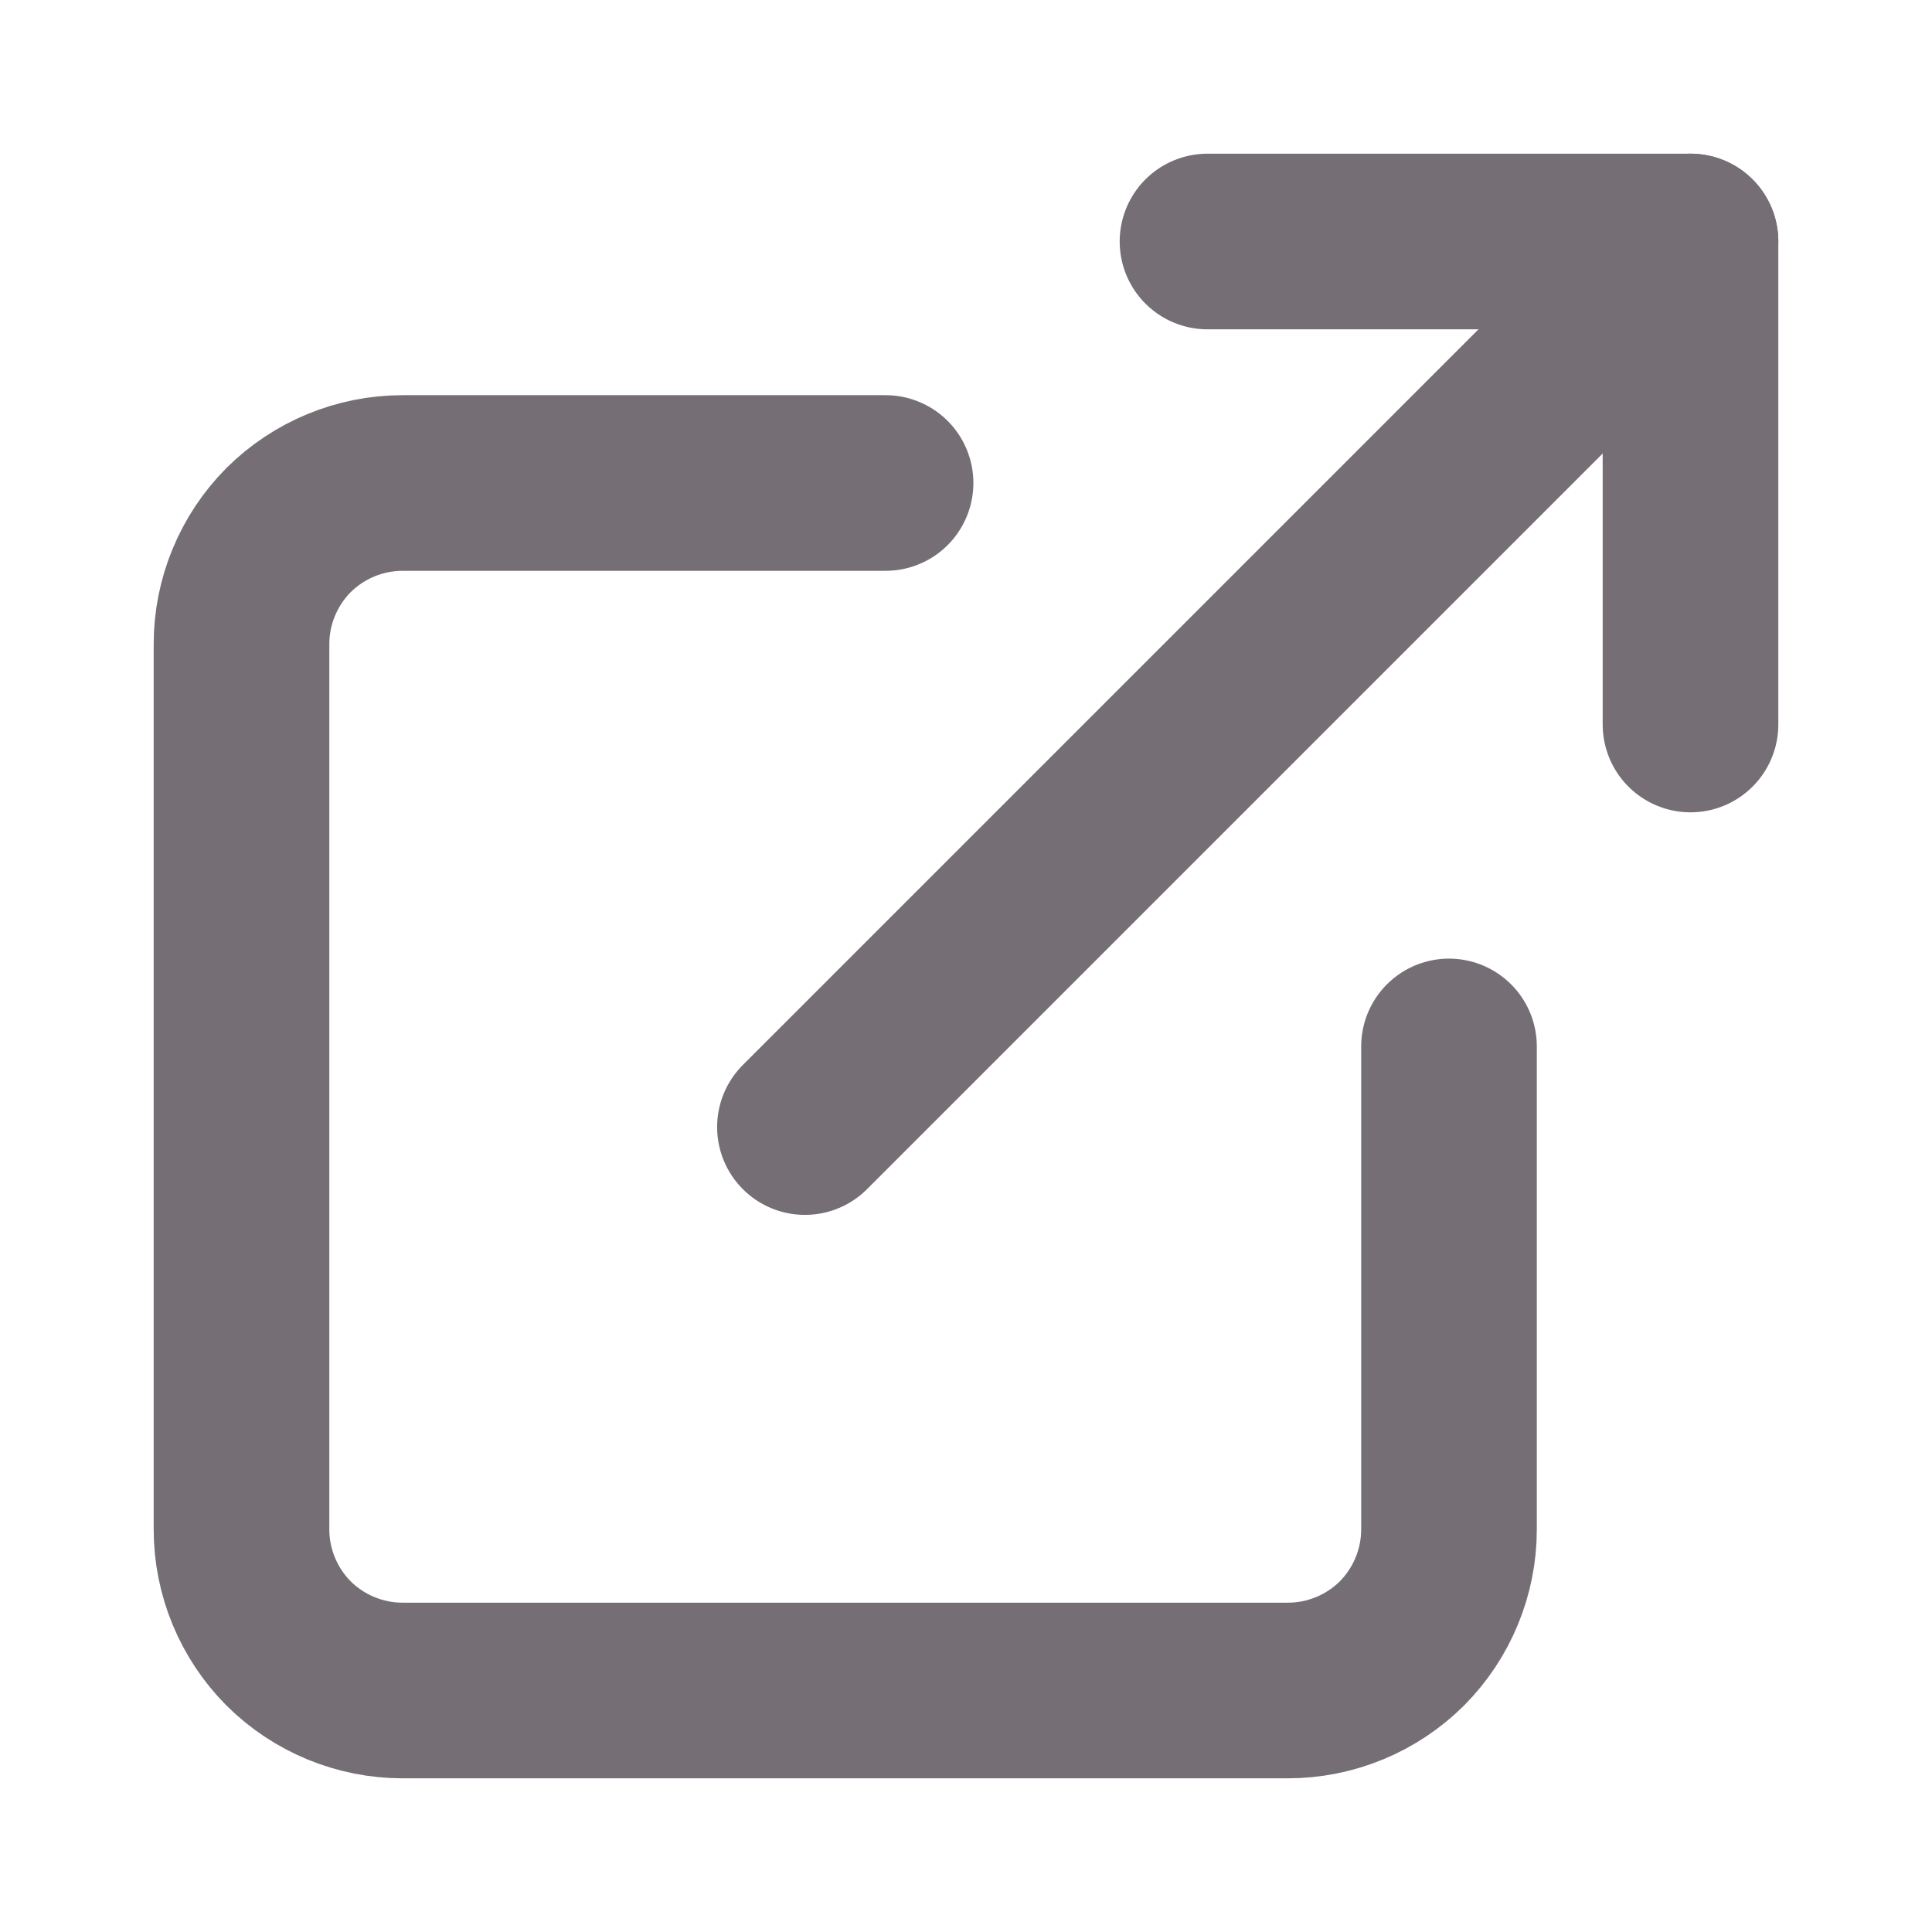<svg width="11" height="11" viewBox="0 0 11 11" fill="none" xmlns="http://www.w3.org/2000/svg">
<g clip-path="url(#clip0_26_56556)">
<path d="M8.25 5.958V8.708C8.25 8.951 8.153 9.185 7.982 9.357C7.81 9.528 7.576 9.625 7.333 9.625H2.292C2.049 9.625 1.815 9.528 1.643 9.357C1.472 9.185 1.375 8.951 1.375 8.708V3.667C1.375 3.424 1.472 3.19 1.643 3.018C1.815 2.847 2.049 2.75 2.292 2.75H5.042" stroke="#756F75" stroke-linecap="round" stroke-linejoin="round"/>
<path d="M6.875 1.375H9.625V4.125" stroke="#756F75" stroke-linecap="round" stroke-linejoin="round"/>
<path d="M4.583 6.417L9.625 1.375" stroke="#756F75" stroke-linecap="round" stroke-linejoin="round"/>
</g>
<defs>
<clipPath id="clip0_26_56556">
<rect width="11" height="11" fill="white"/>
</clipPath>
</defs>
</svg>
